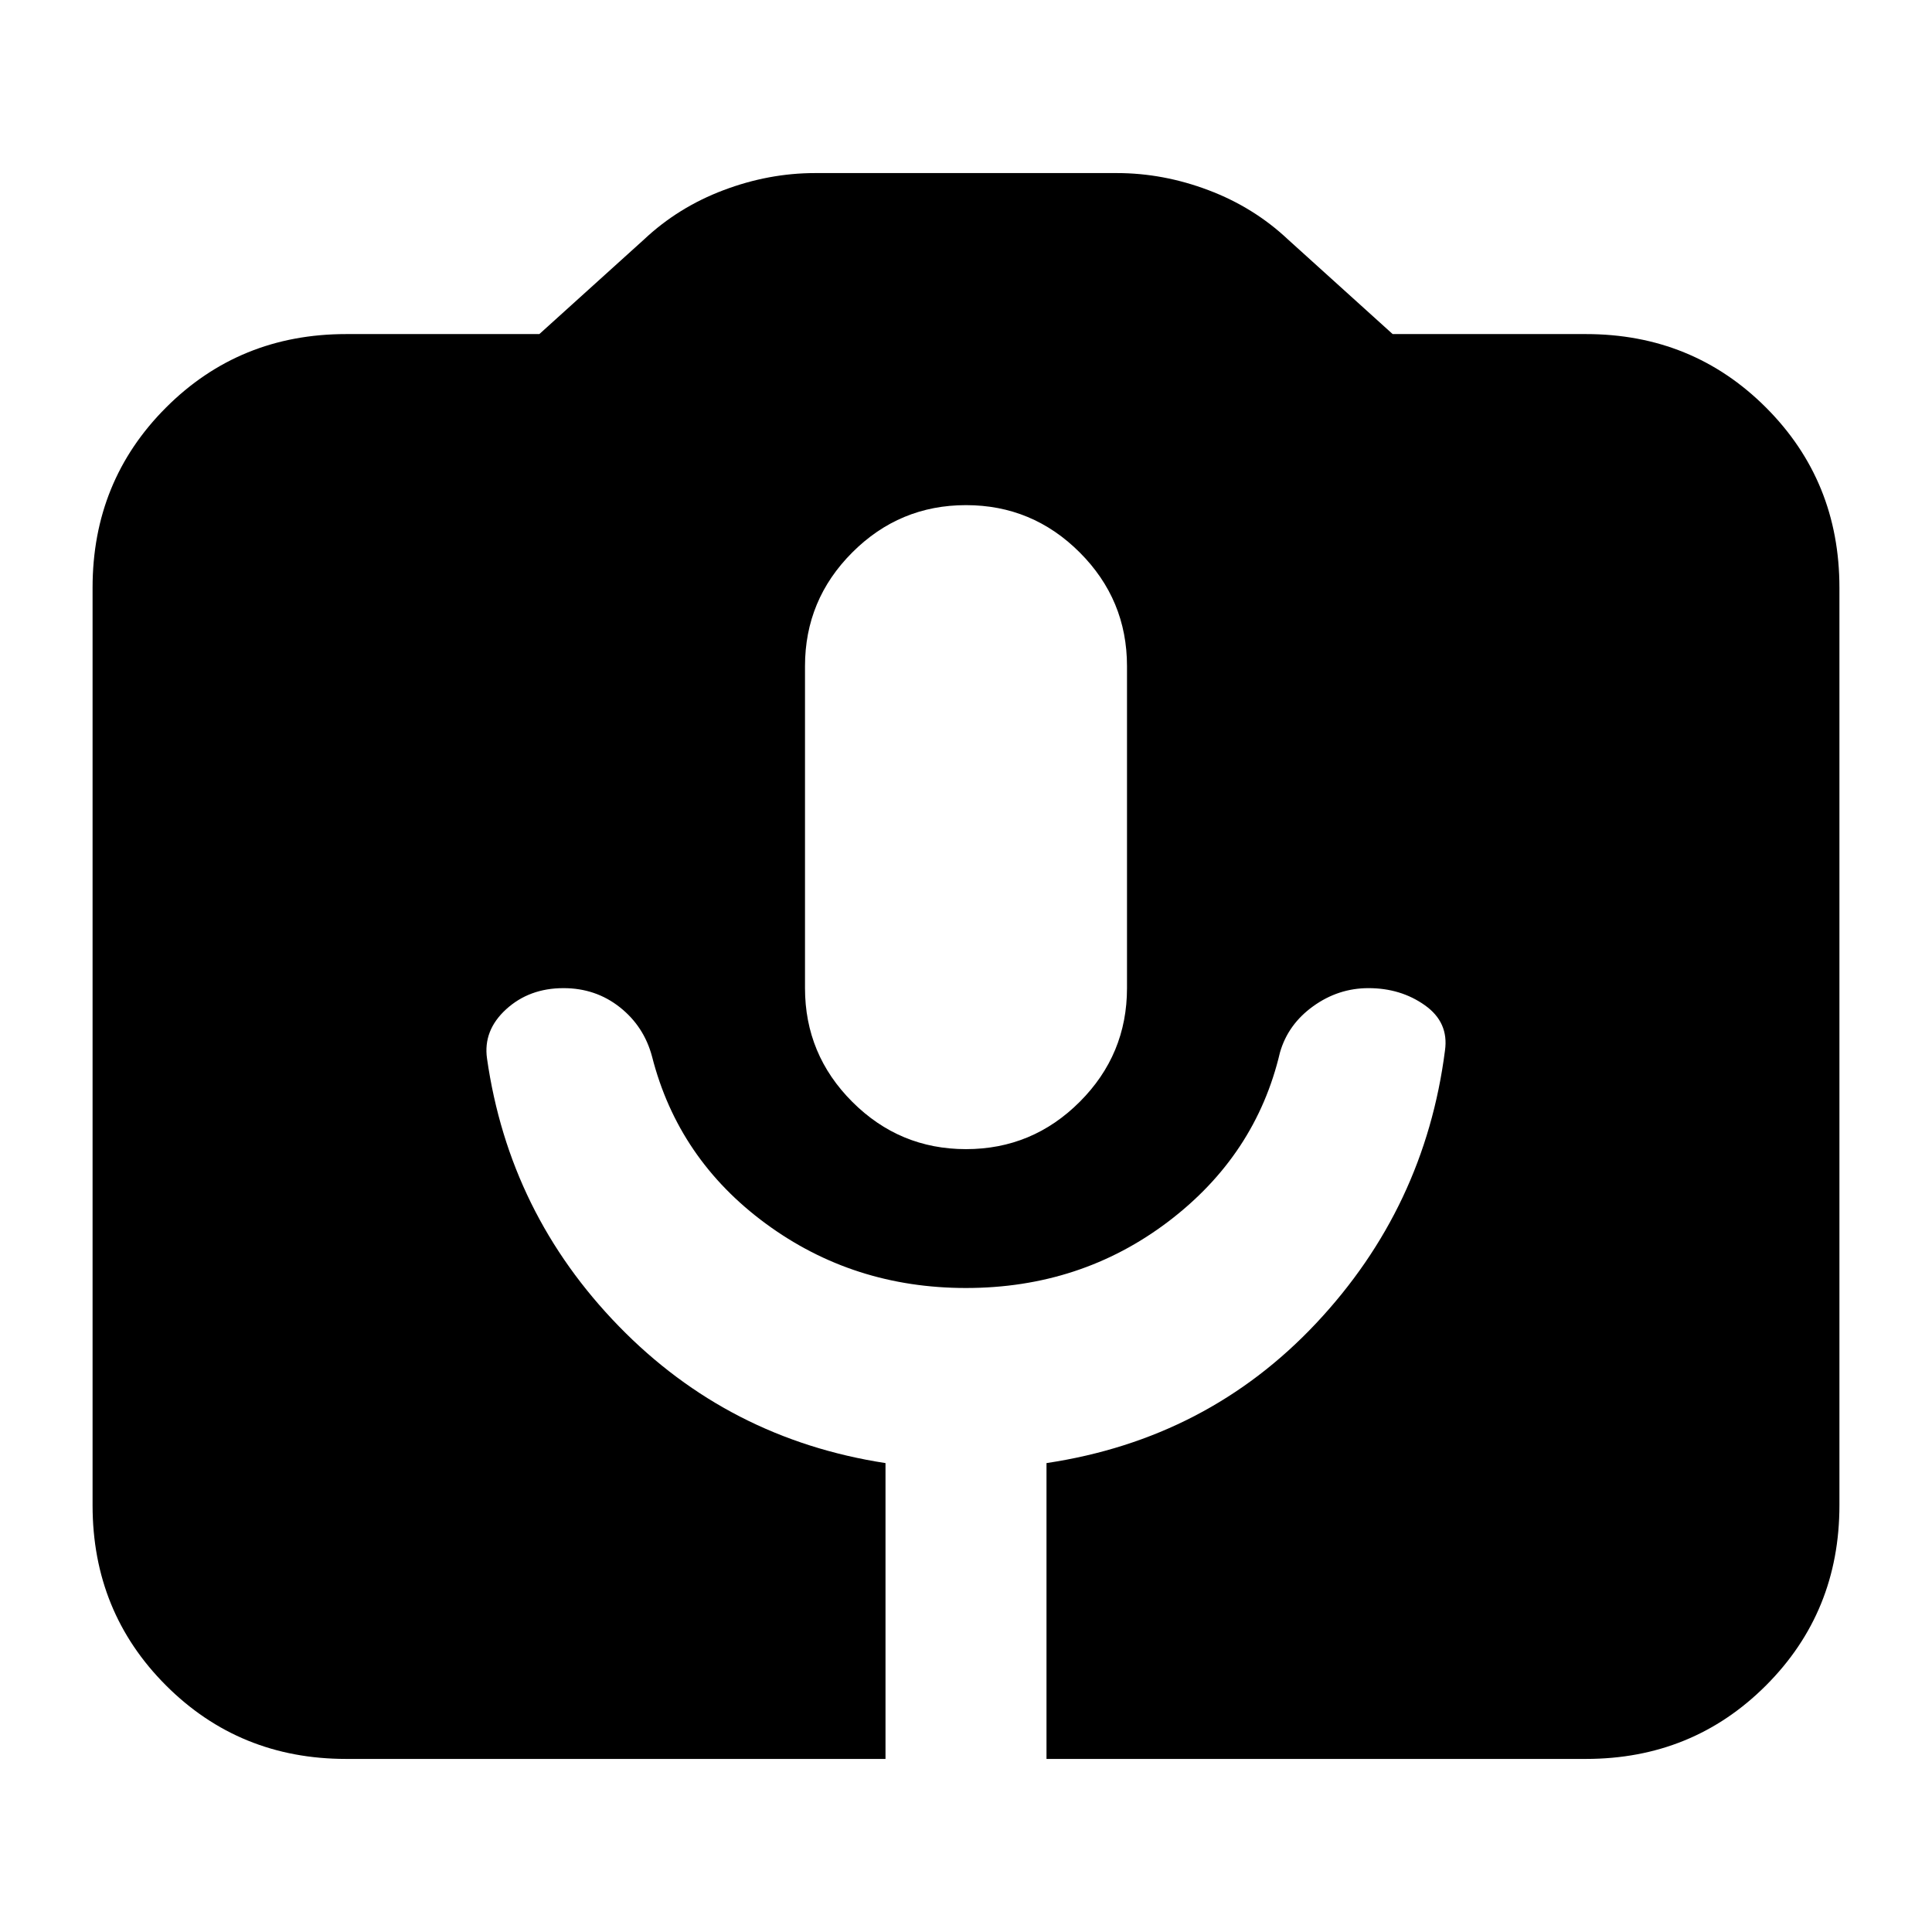 <svg xmlns="http://www.w3.org/2000/svg" height="24" viewBox="0 -960 960 960" width="24"><path d="M172-86q-53 0-89.5-36.5T46-212v-456q0-53 36.5-89.5T172-794h96l52-47q17-16 39.5-24.5T405-874h150q23 0 45.5 8.5T640-841l52 47h96q53 0 89.5 36.5T914-668v456q0 53-36.5 89.5T788-86H520v-147q80-12 134-69.5T718-438q2-14-10-22.5t-28-8.5q-15 0-27.5 9T636-437q-12 51-55.5 84T480-320q-56 0-99.5-32T324-435q-4-15-16-24.5t-28-9.5q-17 0-28.5 10.5T242-434q11 77 65.5 133T440-233v147H172Zm308-303q33 0 56.5-23.5T560-469v-160q0-33-23.5-56.5T480-709q-33 0-56.5 23.5T400-629v160q0 33 23.5 56.5T480-389Z"/></svg>